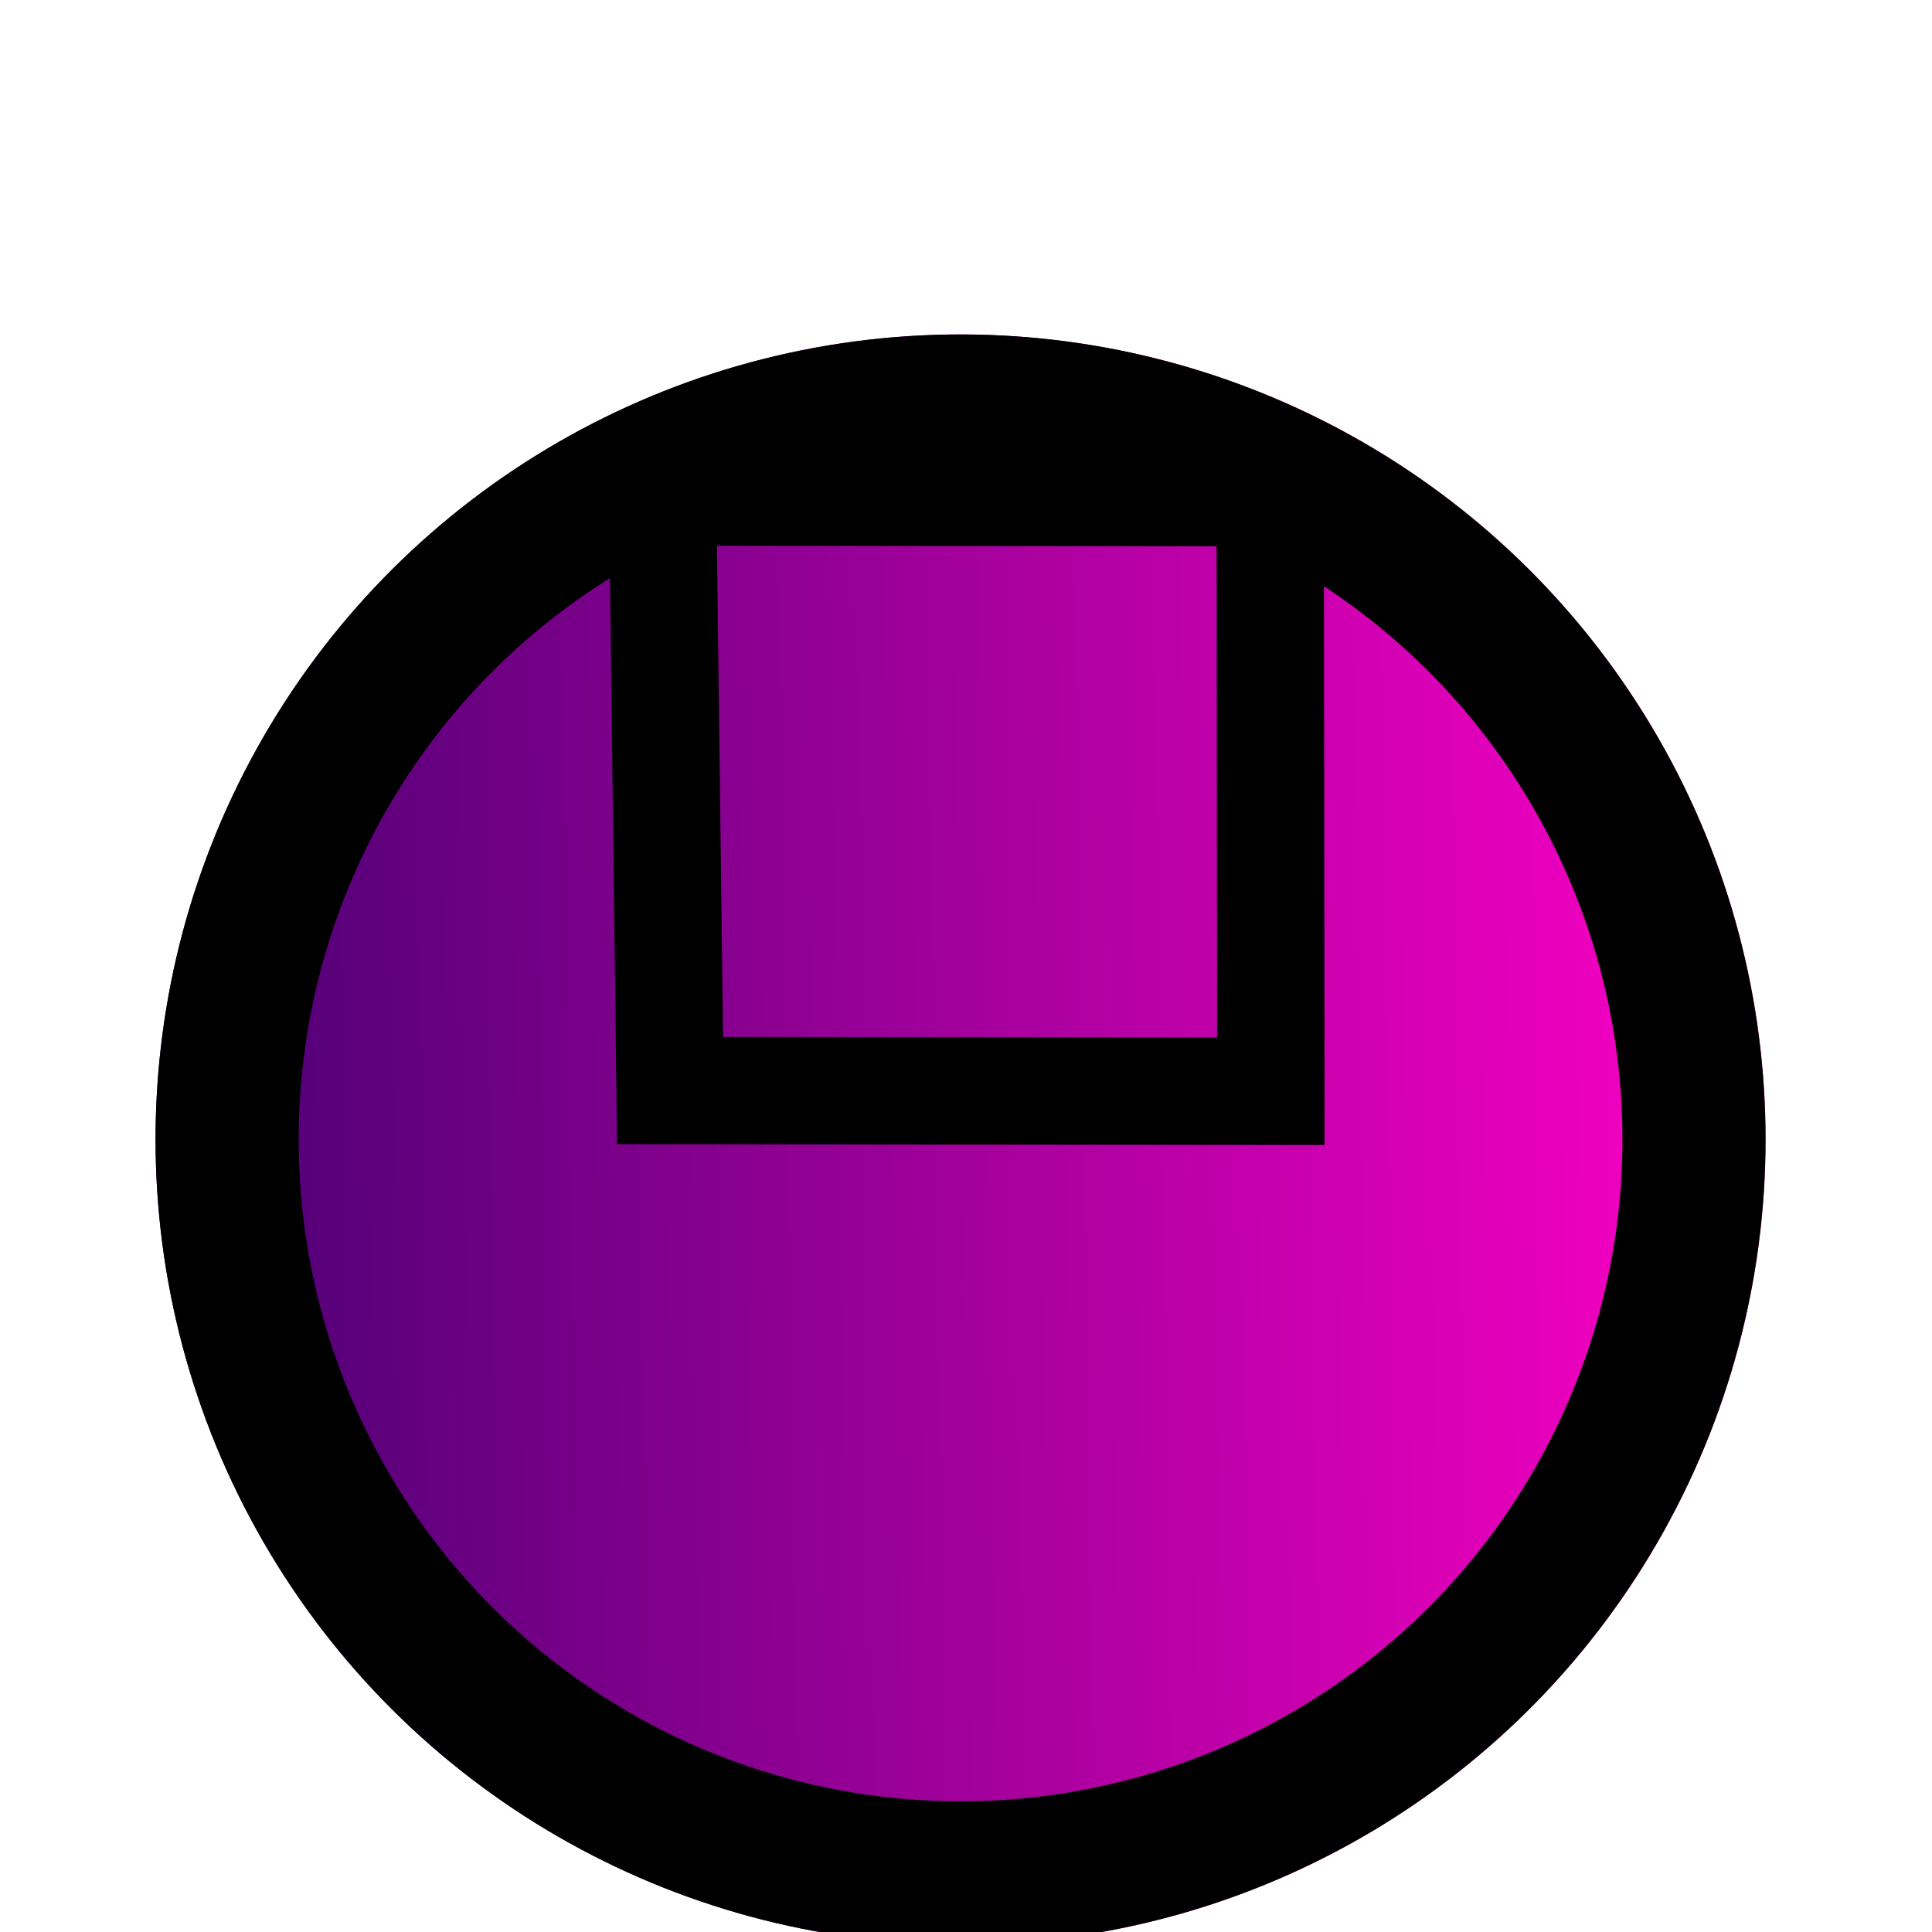 <svg width="54" height="54" viewBox="0 0 54 54" fill="none" xmlns="http://www.w3.org/2000/svg">
<g filter="url(#filter0_di_15_4)">
<circle cx="26.848" cy="22.848" r="22.5" transform="rotate(89.106 26.848 22.848)" fill="url(#paint0_linear_15_4)"/>
<circle cx="26.848" cy="22.848" r="20.5" transform="rotate(89.106 26.848 22.848)" stroke="url(#paint1_linear_15_4)" stroke-width="4"/>
</g>
<g filter="url(#filter1_d_15_4)">
<path d="M35.52 31.5L18.728 31.481L18.519 14.751L35.503 14.77L35.52 31.5Z" stroke="black" stroke-width="3"/>
</g>
<defs>
<filter id="filter0_di_15_4" x="0.348" y="0.348" width="53" height="53" filterUnits="userSpaceOnUse" color-interpolation-filters="sRGB">
<feFlood flood-opacity="0" result="BackgroundImageFix"/>
<feColorMatrix in="SourceAlpha" type="matrix" values="0 0 0 0 0 0 0 0 0 0 0 0 0 0 0 0 0 0 127 0" result="hardAlpha"/>
<feOffset dy="4"/>
<feGaussianBlur stdDeviation="2"/>
<feComposite in2="hardAlpha" operator="out"/>
<feColorMatrix type="matrix" values="0 0 0 0 0 0 0 0 0 0 0 0 0 0 0 0 0 0 0.25 0"/>
<feBlend mode="normal" in2="BackgroundImageFix" result="effect1_dropShadow_15_4"/>
<feBlend mode="normal" in="SourceGraphic" in2="effect1_dropShadow_15_4" result="shape"/>
<feColorMatrix in="SourceAlpha" type="matrix" values="0 0 0 0 0 0 0 0 0 0 0 0 0 0 0 0 0 0 127 0" result="hardAlpha"/>
<feOffset dy="5"/>
<feGaussianBlur stdDeviation="2"/>
<feComposite in2="hardAlpha" operator="arithmetic" k2="-1" k3="1"/>
<feColorMatrix type="matrix" values="0 0 0 0 0.306 0 0 0 0 0 0 0 0 0 0.45 0 0 0 1 0"/>
<feBlend mode="normal" in2="shape" result="effect2_innerShadow_15_4"/>
</filter>
<filter id="filter1_d_15_4" x="13" y="8.25" width="28.022" height="27.752" filterUnits="userSpaceOnUse" color-interpolation-filters="sRGB">
<feFlood flood-opacity="0" result="BackgroundImageFix"/>
<feColorMatrix in="SourceAlpha" type="matrix" values="0 0 0 0 0 0 0 0 0 0 0 0 0 0 0 0 0 0 127 0" result="hardAlpha"/>
<feOffset dy="-1"/>
<feGaussianBlur stdDeviation="2"/>
<feColorMatrix type="matrix" values="0 0 0 0 0 0 0 0 0 0 0 0 0 0 0 0 0 0 1 0"/>
<feBlend mode="normal" in2="BackgroundImageFix" result="effect1_dropShadow_15_4"/>
<feBlend mode="normal" in="SourceGraphic" in2="effect1_dropShadow_15_4" result="shape"/>
</filter>
<linearGradient id="paint0_linear_15_4" x1="26.848" y1="0.348" x2="26.848" y2="45.348" gradientUnits="userSpaceOnUse">
<stop stop-color="#FF00C7"/>
<stop offset="1" stop-color="#460071"/>
</linearGradient>
<linearGradient id="paint1_linear_15_4" x1="26.848" y1="0.348" x2="26.848" y2="45.348" gradientUnits="userSpaceOnUse">
<stop/>
<stop offset="1"/>
</linearGradient>
</defs>
</svg>
